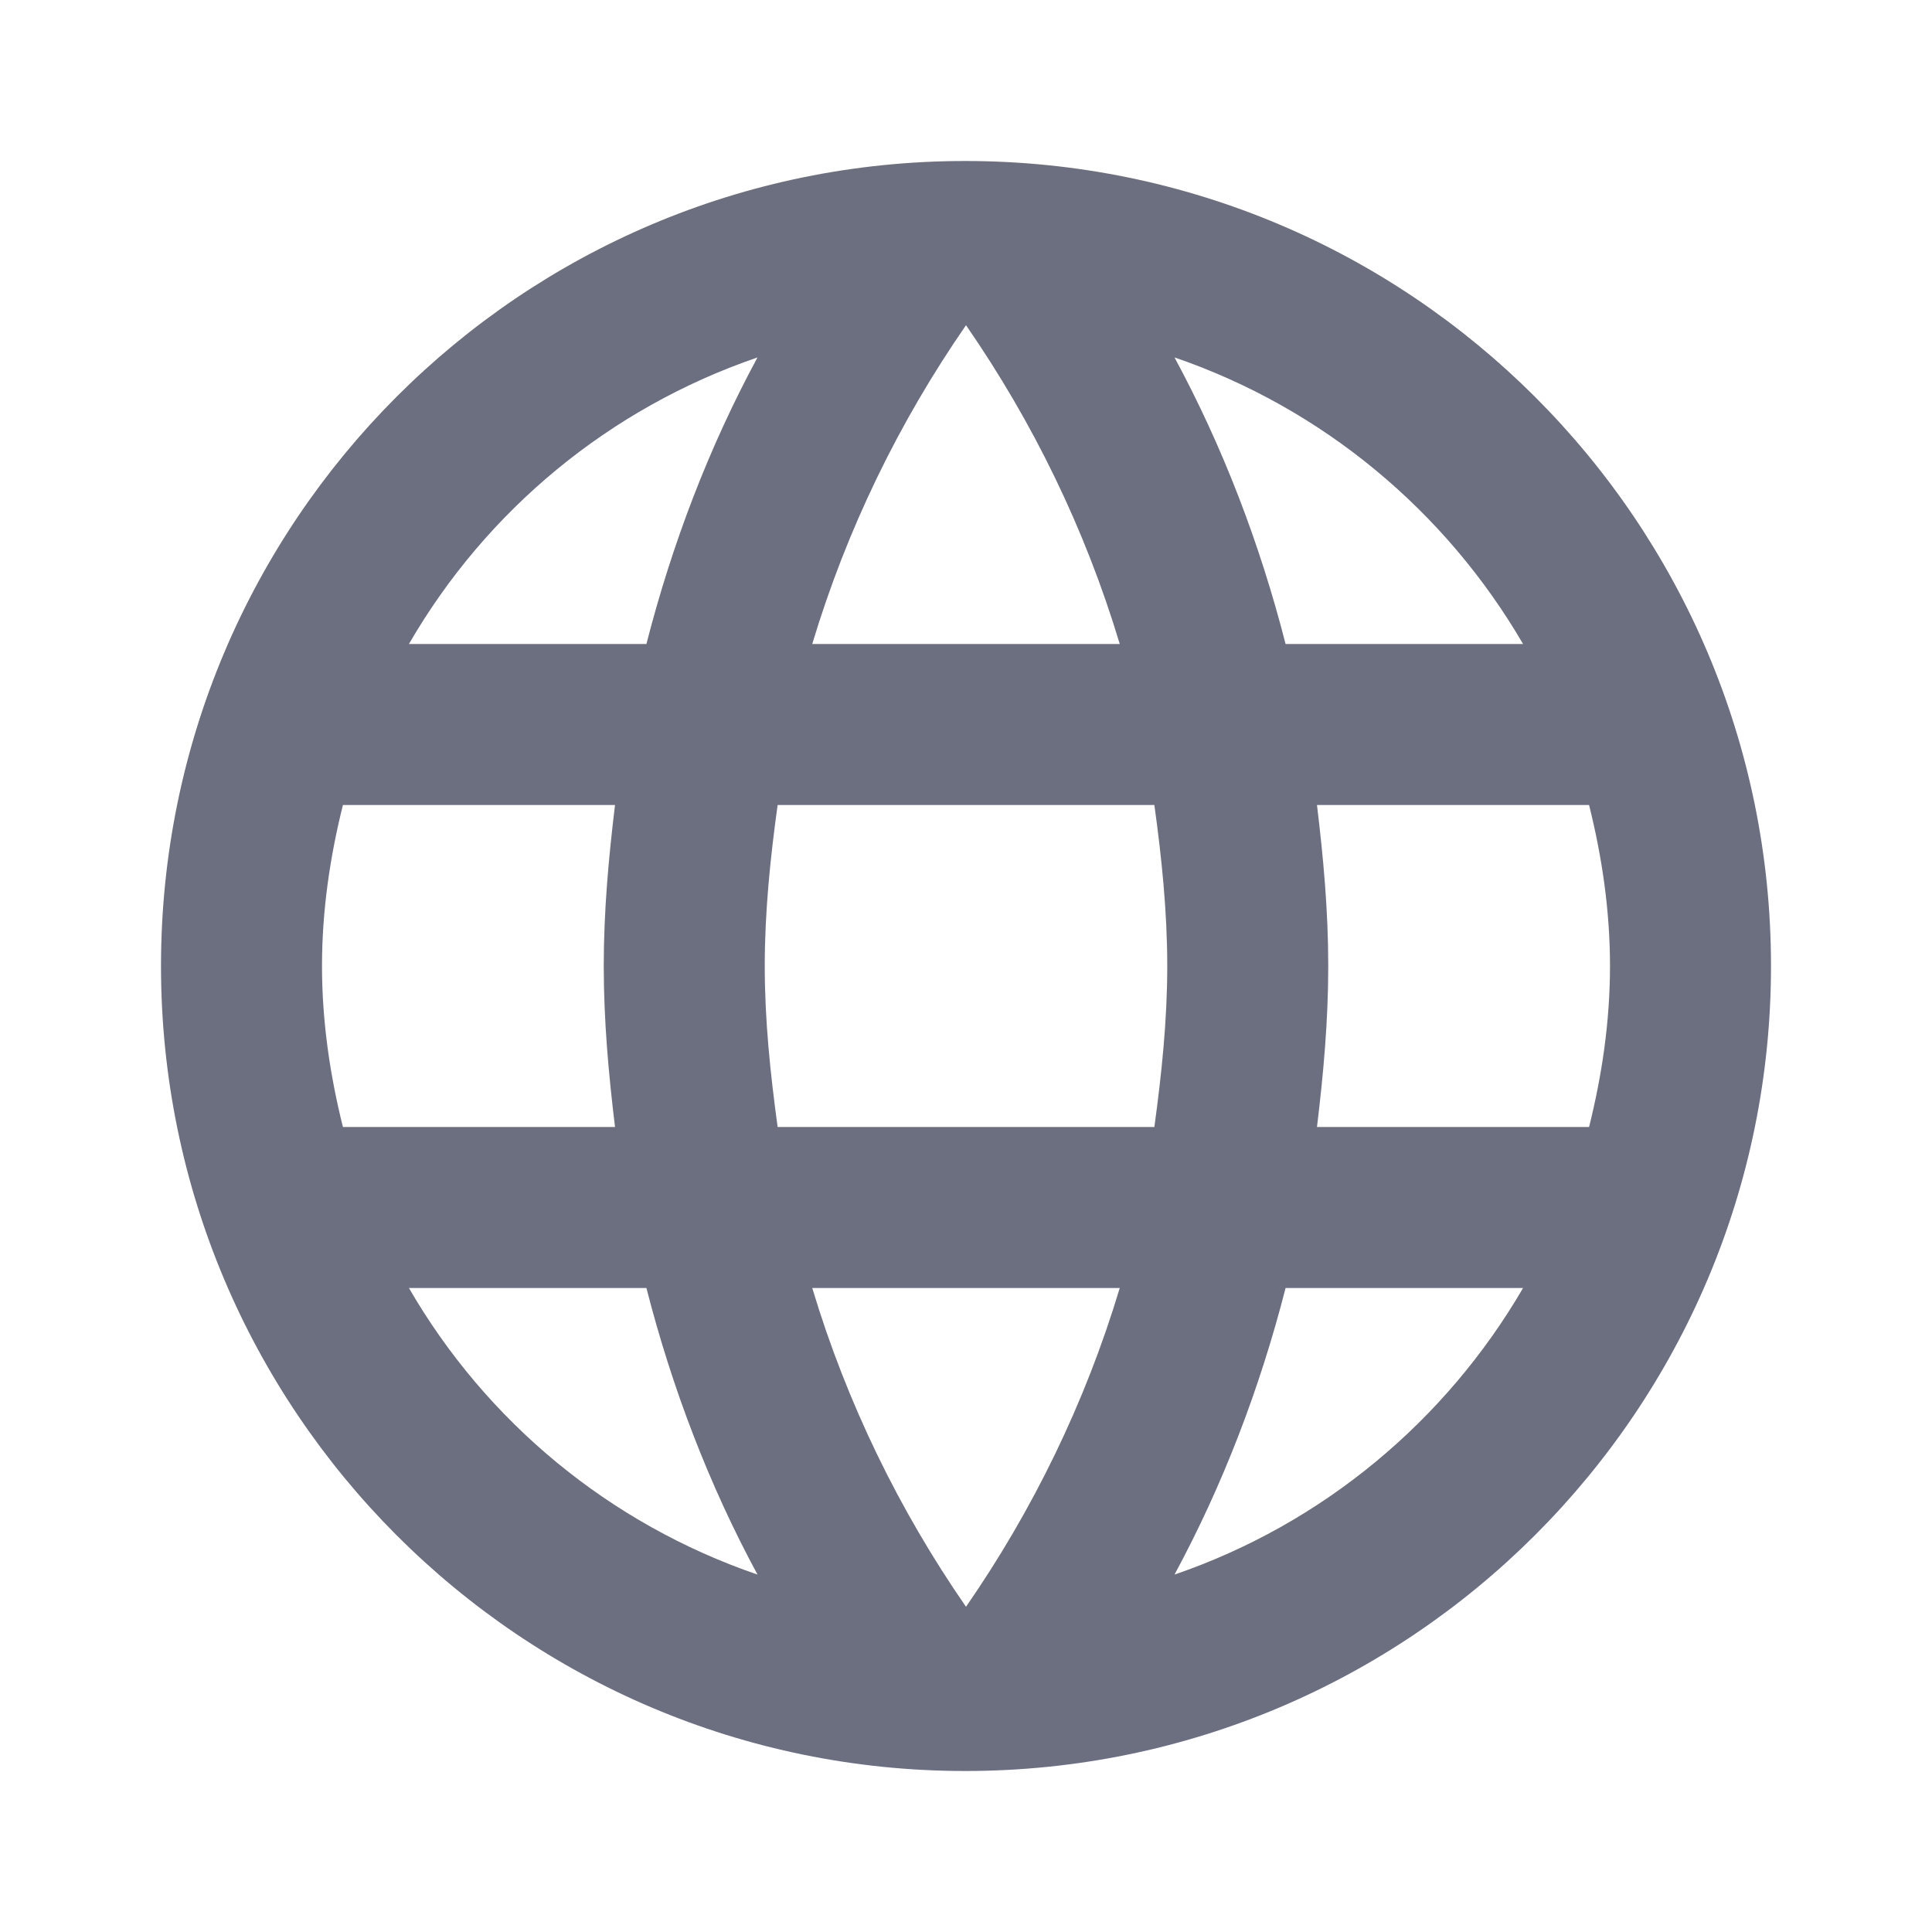<svg width="12" height="12" viewBox="0 0 12 12" fill="none" xmlns="http://www.w3.org/2000/svg">
<path fill-rule="evenodd" clip-rule="evenodd" d="M5.995 1C3.235 1 1 3.24 1 6C1 8.76 3.235 11 5.995 11C8.76 11 11 8.76 11 6C11 3.24 8.76 1 5.995 1ZM9.46 4H7.985C7.825 3.375 7.595 2.775 7.295 2.22C8.215 2.535 8.98 3.175 9.46 4ZM6 2.02C6.415 2.62 6.74 3.285 6.955 4H5.045C5.26 3.285 5.585 2.62 6 2.02ZM2.13 7C2.05 6.68 2 6.345 2 6C2 5.655 2.05 5.32 2.13 5H3.82C3.78 5.33 3.75 5.66 3.75 6C3.75 6.34 3.78 6.67 3.82 7H2.13ZM2.54 8H4.015C4.175 8.625 4.405 9.225 4.705 9.78C3.785 9.465 3.02 8.83 2.54 8ZM4.015 4H2.54C3.02 3.17 3.785 2.535 4.705 2.22C4.405 2.775 4.175 3.375 4.015 4ZM6 9.98C5.585 9.38 5.26 8.715 5.045 8H6.955C6.74 8.715 6.415 9.38 6 9.98ZM7.17 7H4.83C4.785 6.67 4.75 6.34 4.75 6C4.75 5.66 4.785 5.325 4.83 5H7.17C7.215 5.325 7.25 5.66 7.25 6C7.25 6.34 7.215 6.67 7.17 7ZM7.295 9.78C7.595 9.225 7.825 8.625 7.985 8H9.46C8.98 8.825 8.215 9.465 7.295 9.78ZM8.18 7C8.22 6.67 8.25 6.34 8.25 6C8.25 5.66 8.22 5.33 8.18 5H9.87C9.95 5.32 10 5.655 10 6C10 6.345 9.95 6.68 9.87 7H8.18Z" fill="#6C6F80"/>
</svg>
